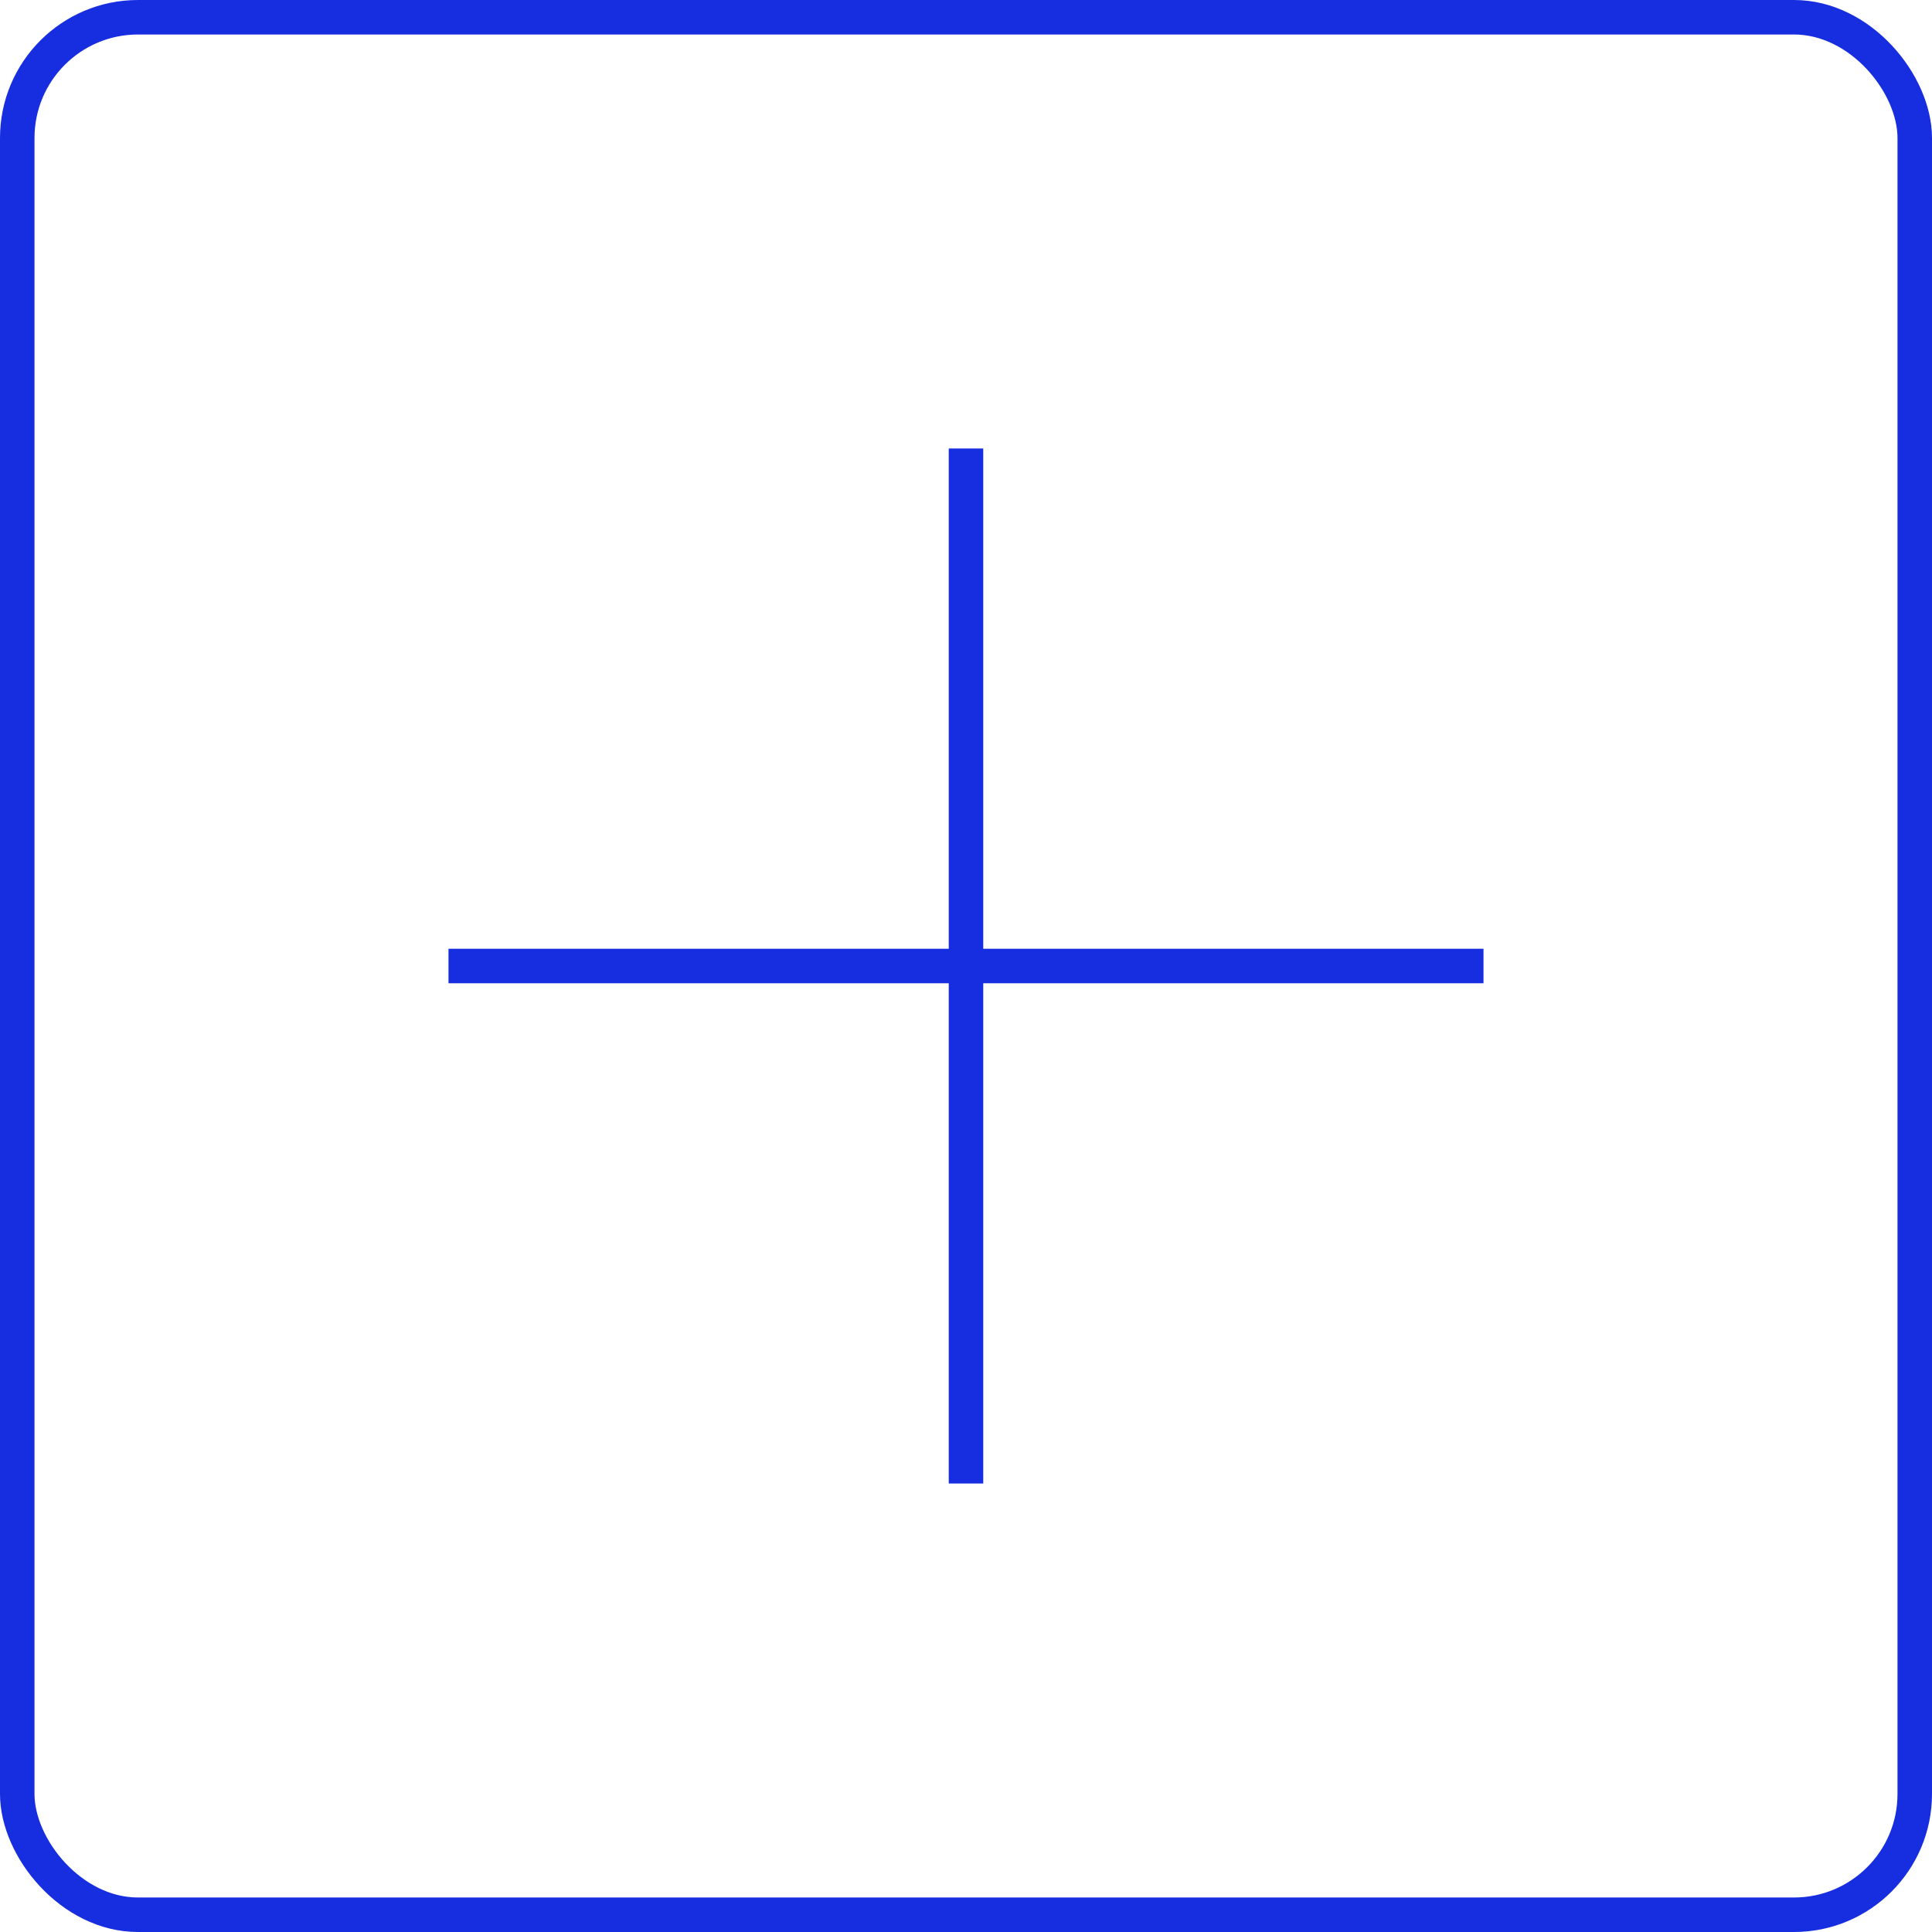 <svg width="56" height="56" viewBox="0 0 56 56" fill="none" xmlns="http://www.w3.org/2000/svg">
<rect x="0.5" y="0.5" width="55" height="55" rx="3.5" stroke="#162DE0"/>
<rect x="13" y="27.5" width="30" height="1" fill="#162DE0"/>
<rect x="28.5" y="13" width="30" height="1" transform="rotate(90 28.5 13)" fill="#162DE0"/>
</svg>
